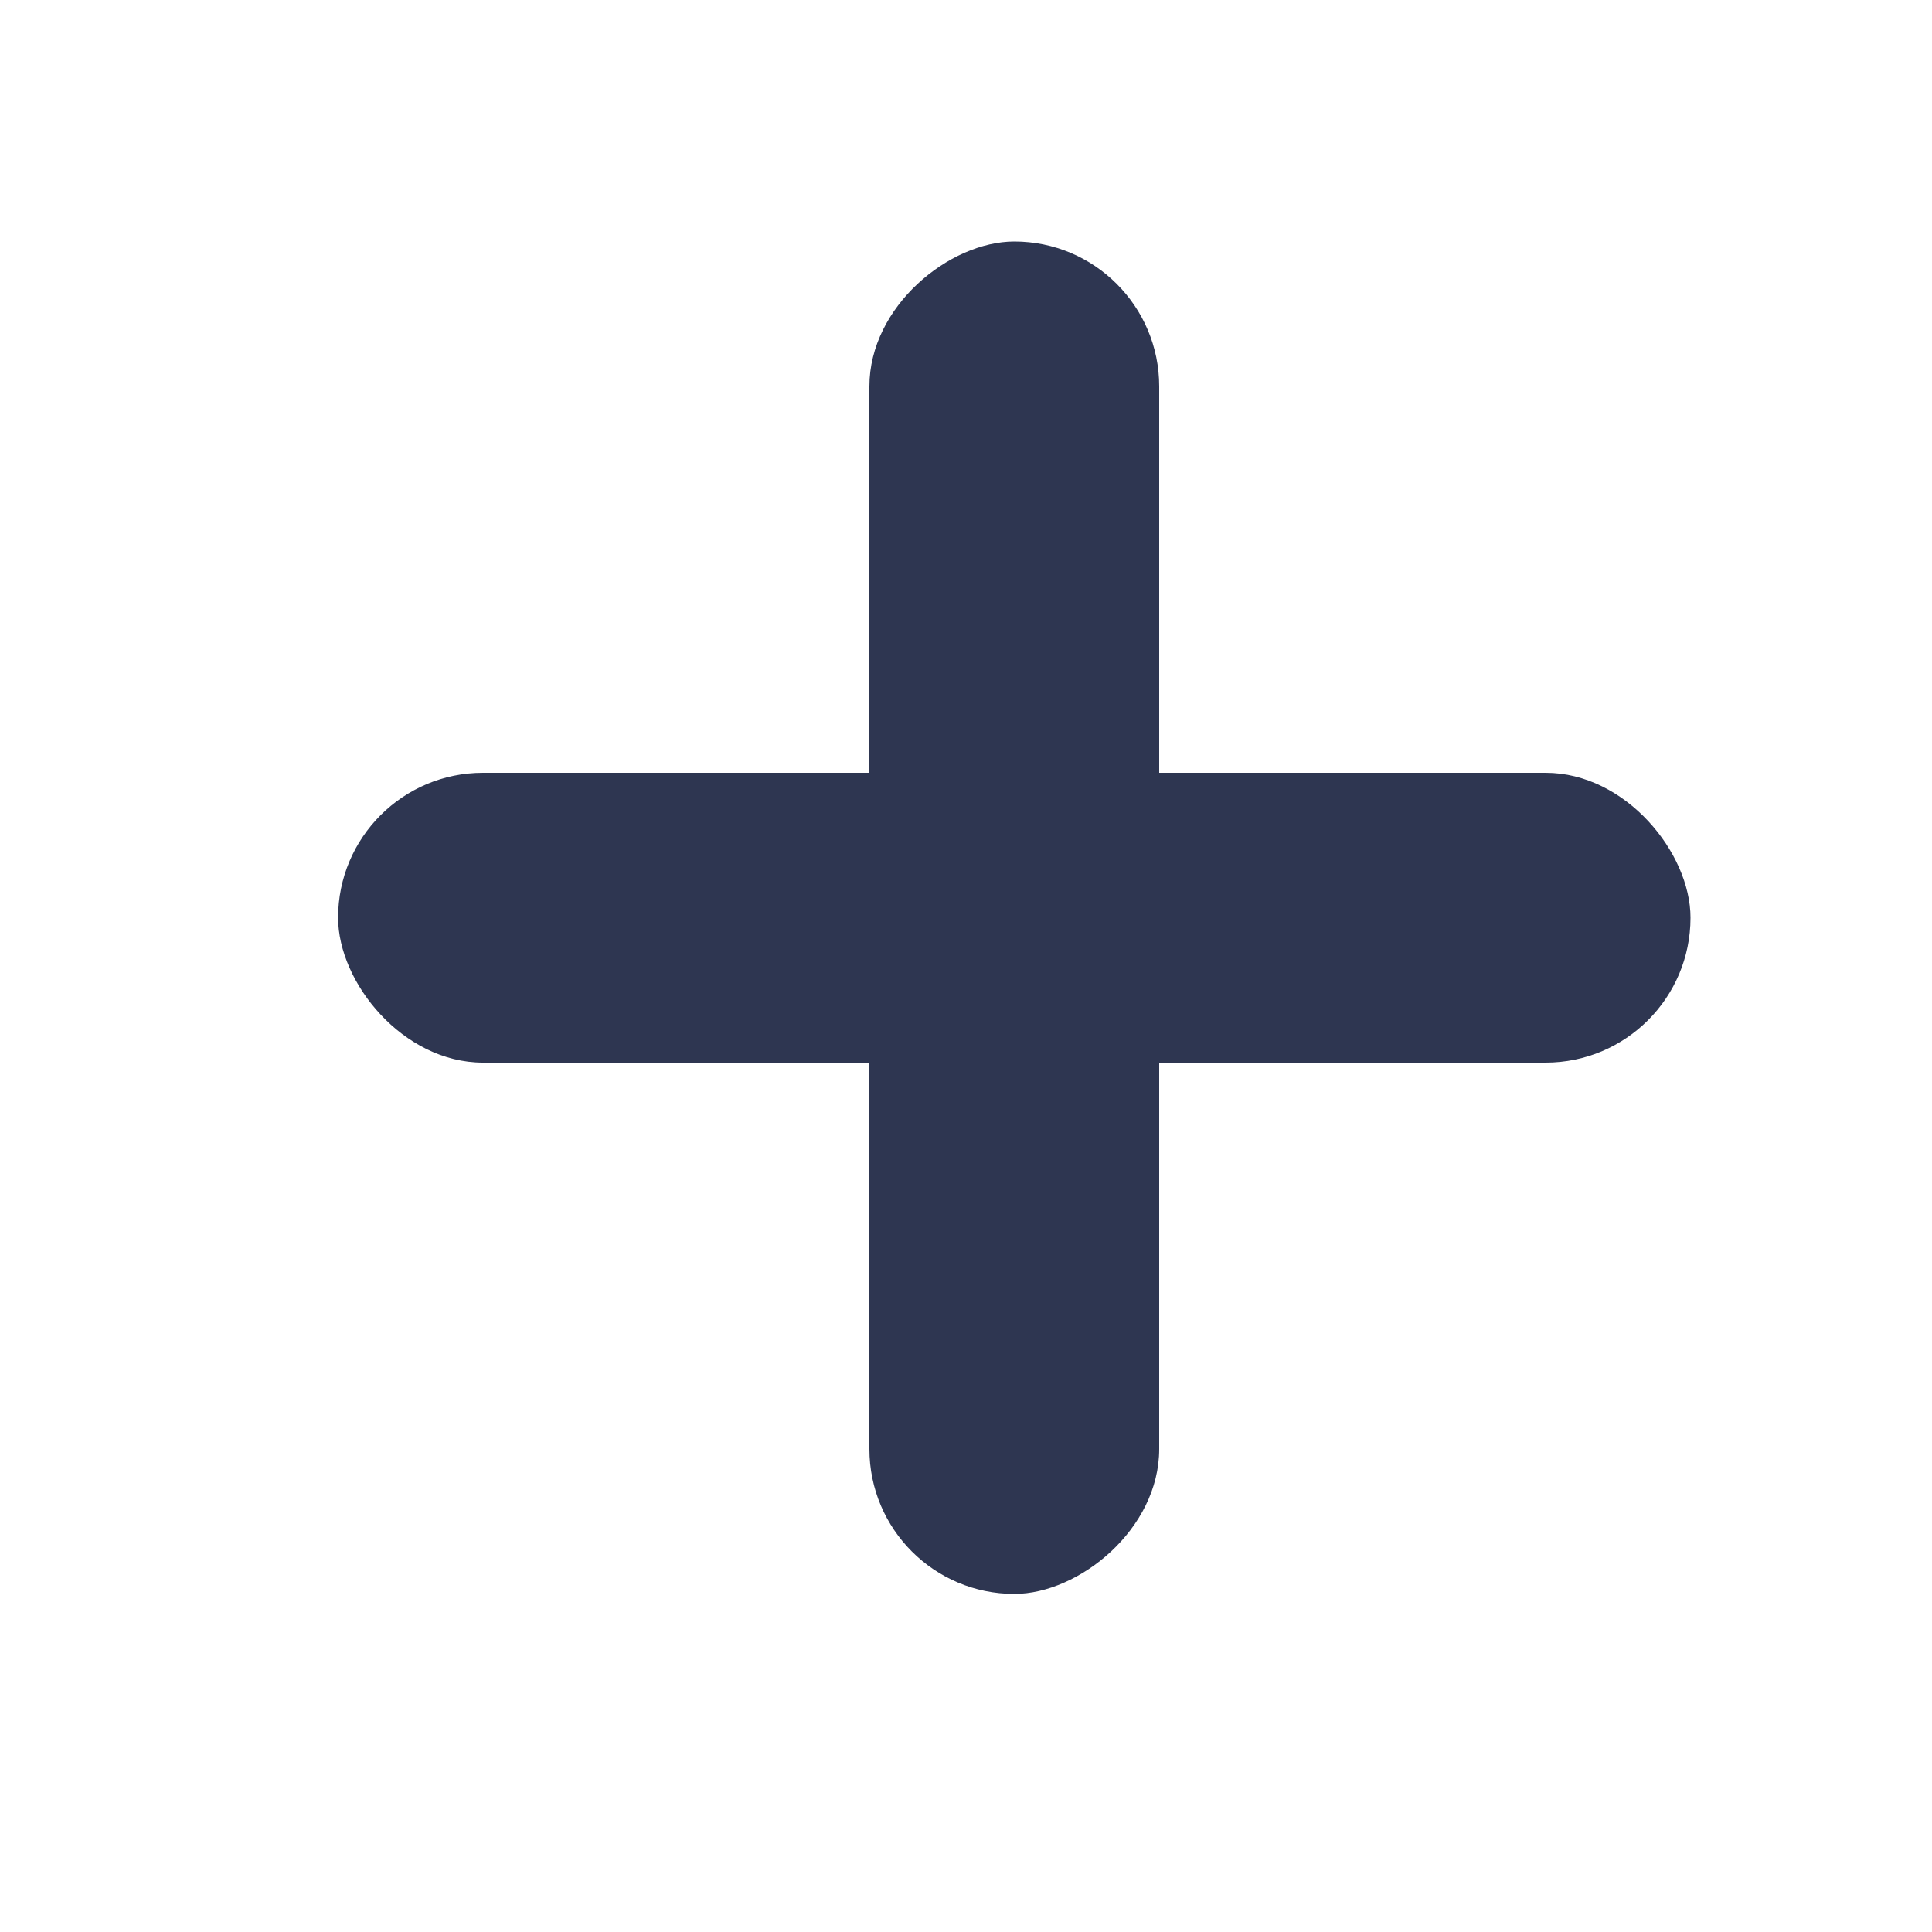 <svg width="20" height="20" viewBox="0 0 20 20" fill="none" xmlns="http://www.w3.org/2000/svg">
<mask id="mask0_1_4154" style="mask-type:alpha" maskUnits="userSpaceOnUse" x="0" y="0" width="20" height="20">
<rect width="20" height="20" fill="#D9D9D9"/>
</mask>
<g mask="url(#mask0_1_4154)">
<rect x="3.5" y="8" width="14" height="3" rx="1.5" fill="#2E3651"/>
<rect x="12" y="2.5" width="14" height="3" rx="1.5" transform="rotate(90 12 2.5)" fill="#2E3651"/>
</g>
</svg>
